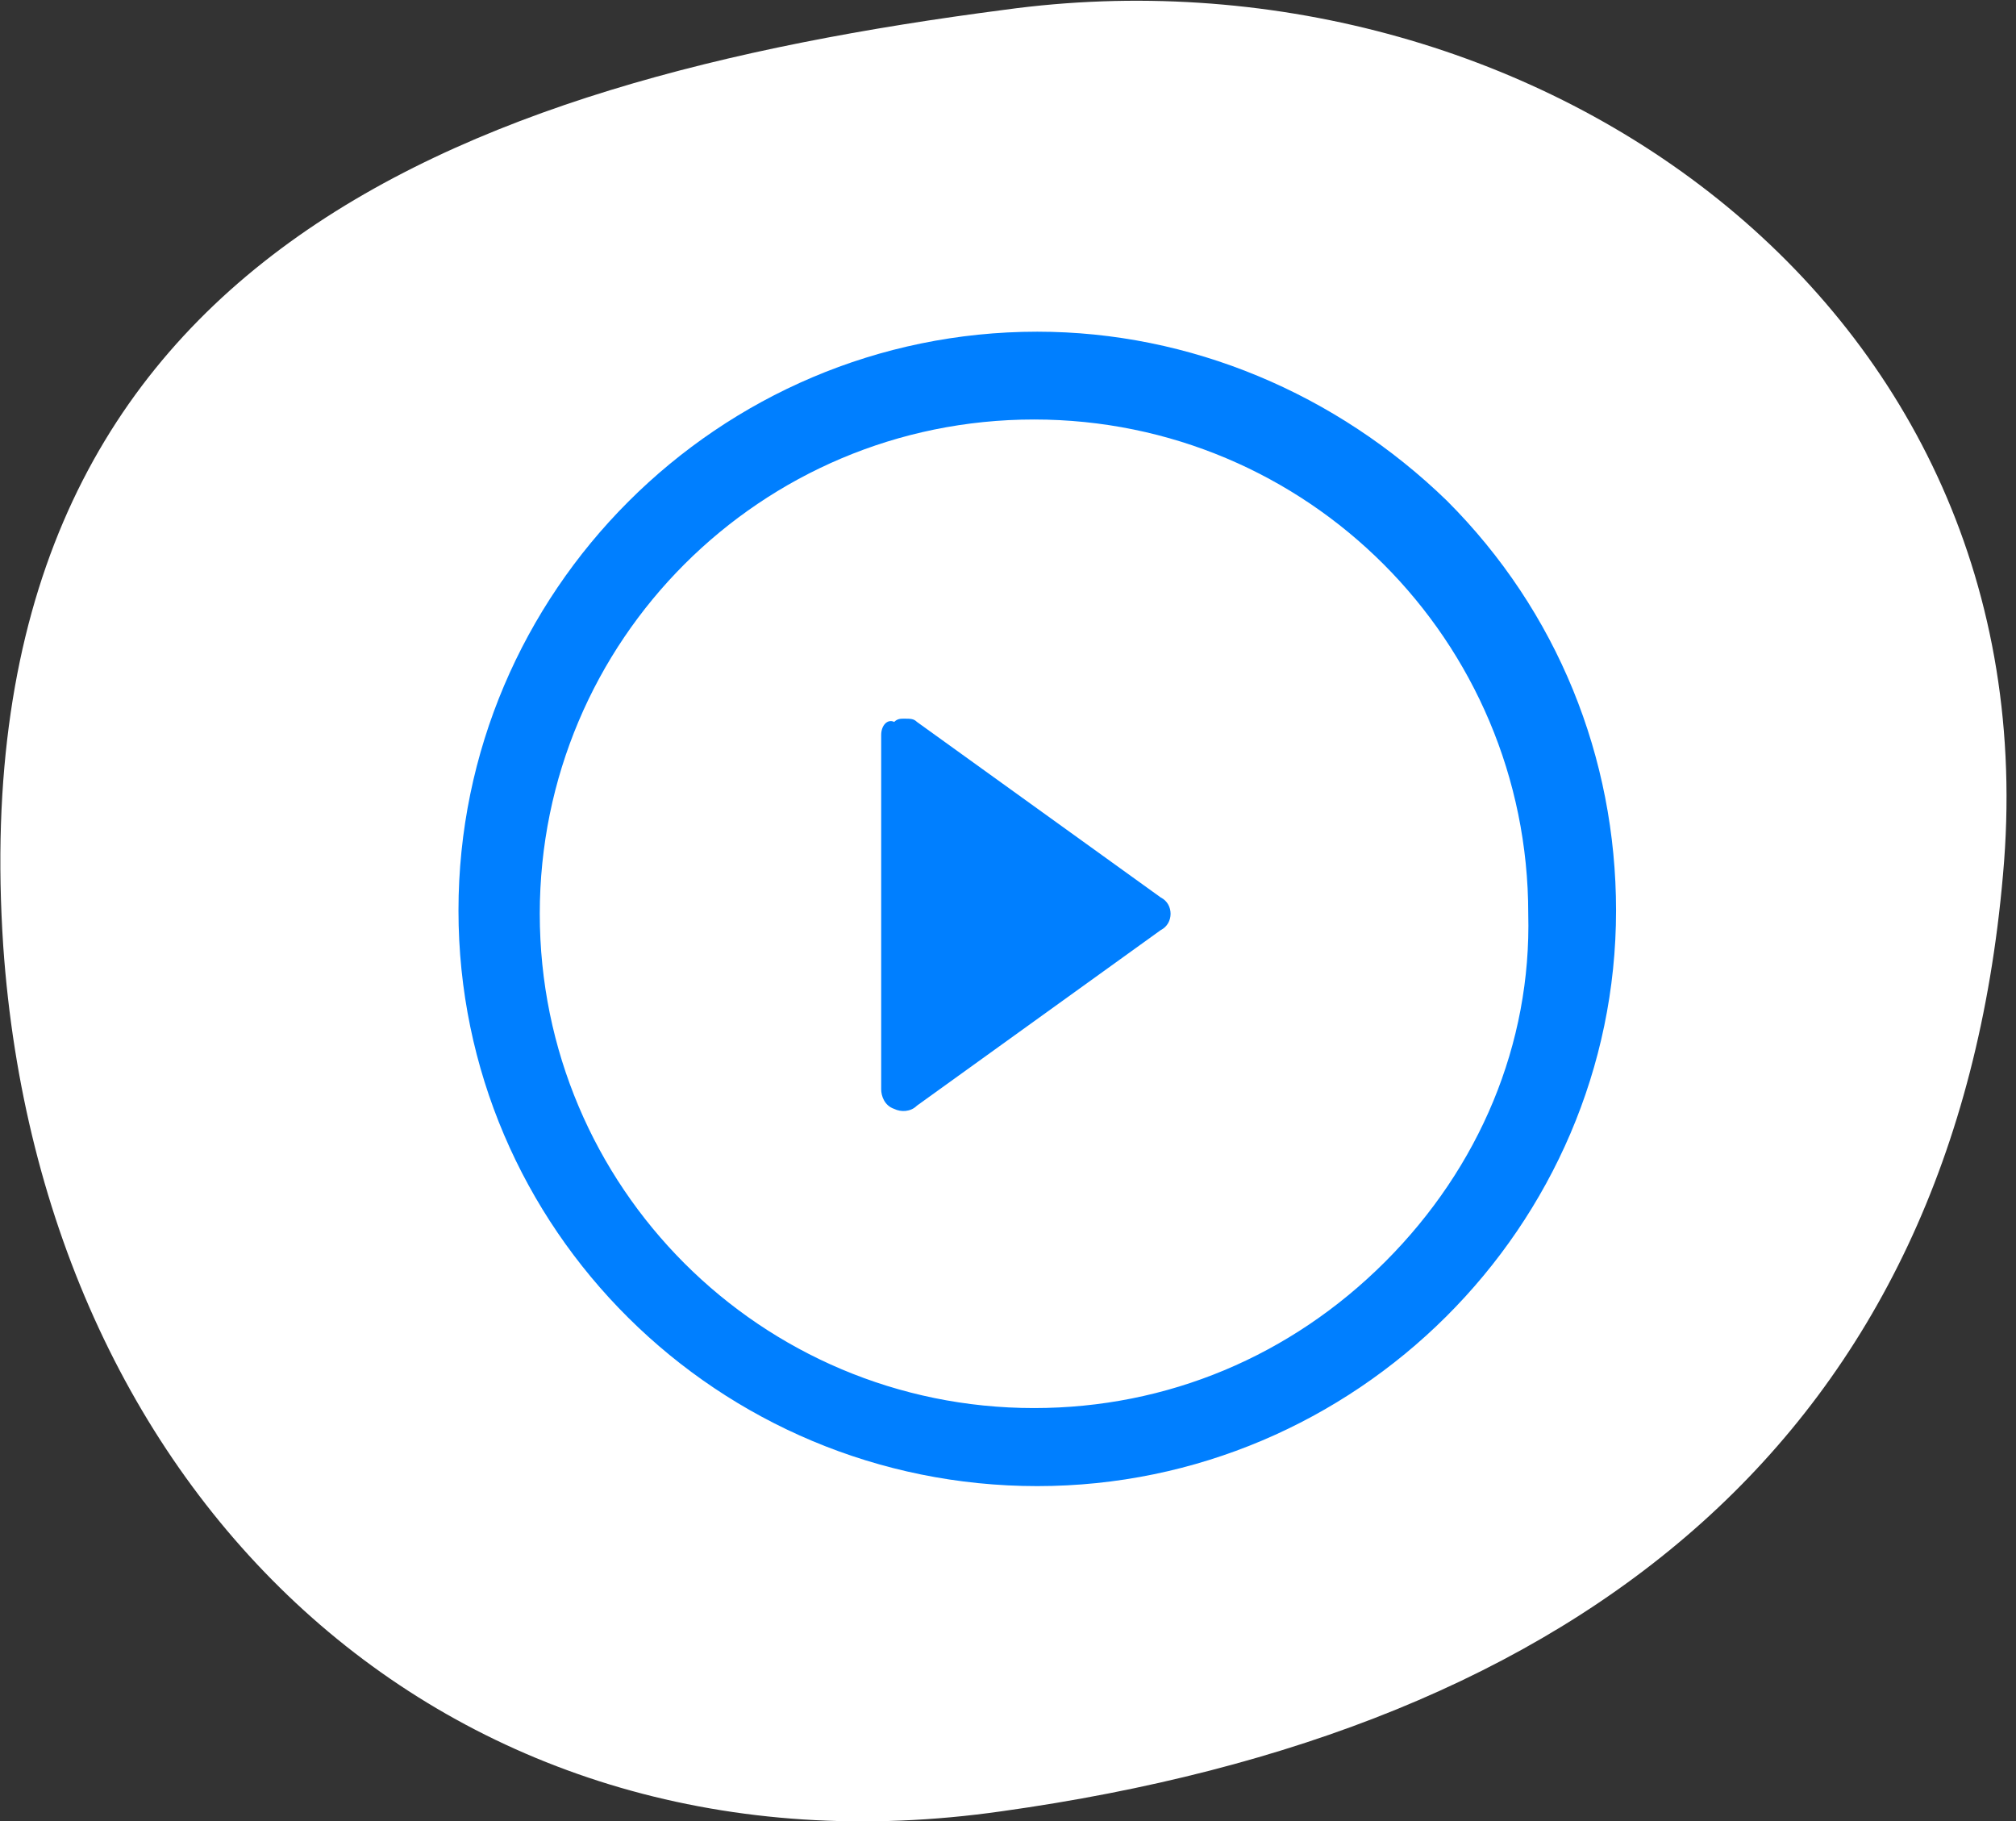 <?xml version="1.0" encoding="utf-8"?>
<!-- Generator: Adobe Illustrator 19.0.0, SVG Export Plug-In . SVG Version: 6.00 Build 0)  -->
<svg version="1.1" id="Capa_1" xmlns="http://www.w3.org/2000/svg" xmlns:xlink="http://www.w3.org/1999/xlink" x="0px" y="0px"
	 viewBox="-448 253 62 56" style="enable-background:new -448 253 62 56;" xml:space="preserve">
<rect x="-448" y="253" width="62" height="56" fill="#333333" stroke="none"/>
<style type="text/css">
	.st0{fill:#FFFFFF;}
	.st1{fill:#007FFF;}
</style>
<path class="st0" d="M-386.4,279.9c-1.5,17.2-12.9,26.3-30.8,28.8c-16.8,2.4-29.5-9.4-30.7-26.6c-1.4-21,13.9-26.6,30.8-28.8
	C-401.1,251.1-384.8,262.2-386.4,279.9z"/>
<path class="st1" d="M-420.9,275.6v10.9c0,0.2,0.1,0.5,0.4,0.6c0.2,0.1,0.5,0.1,0.7-0.1l7.5-5.4c0.2-0.1,0.3-0.3,0.3-0.5
	s-0.1-0.4-0.3-0.5l-7.5-5.4c-0.1-0.1-0.2-0.1-0.4-0.1c-0.1,0-0.2,0-0.3,0.1C-420.7,275.1-420.9,275.3-420.9,275.6z"/>
<path class="st1" d="M-416.1,263.2c-9.8,0-17.8,8-17.8,17.8c0,9.8,8,17.7,17.8,17.7s17.8-8,17.8-17.7c0-4.7-1.8-9.2-5.2-12.6
	C-406.9,265.1-411.4,263.2-416.1,263.2z M-405.4,291.8c-2.9,2.9-6.7,4.5-10.8,4.5c-8.4,0-15.2-6.8-15.2-15.2
	c0-8.4,6.8-15.2,15.2-15.2s15.2,6.8,15.2,15.2C-400.9,285.1-402.5,288.9-405.4,291.8z"/>
</svg>
